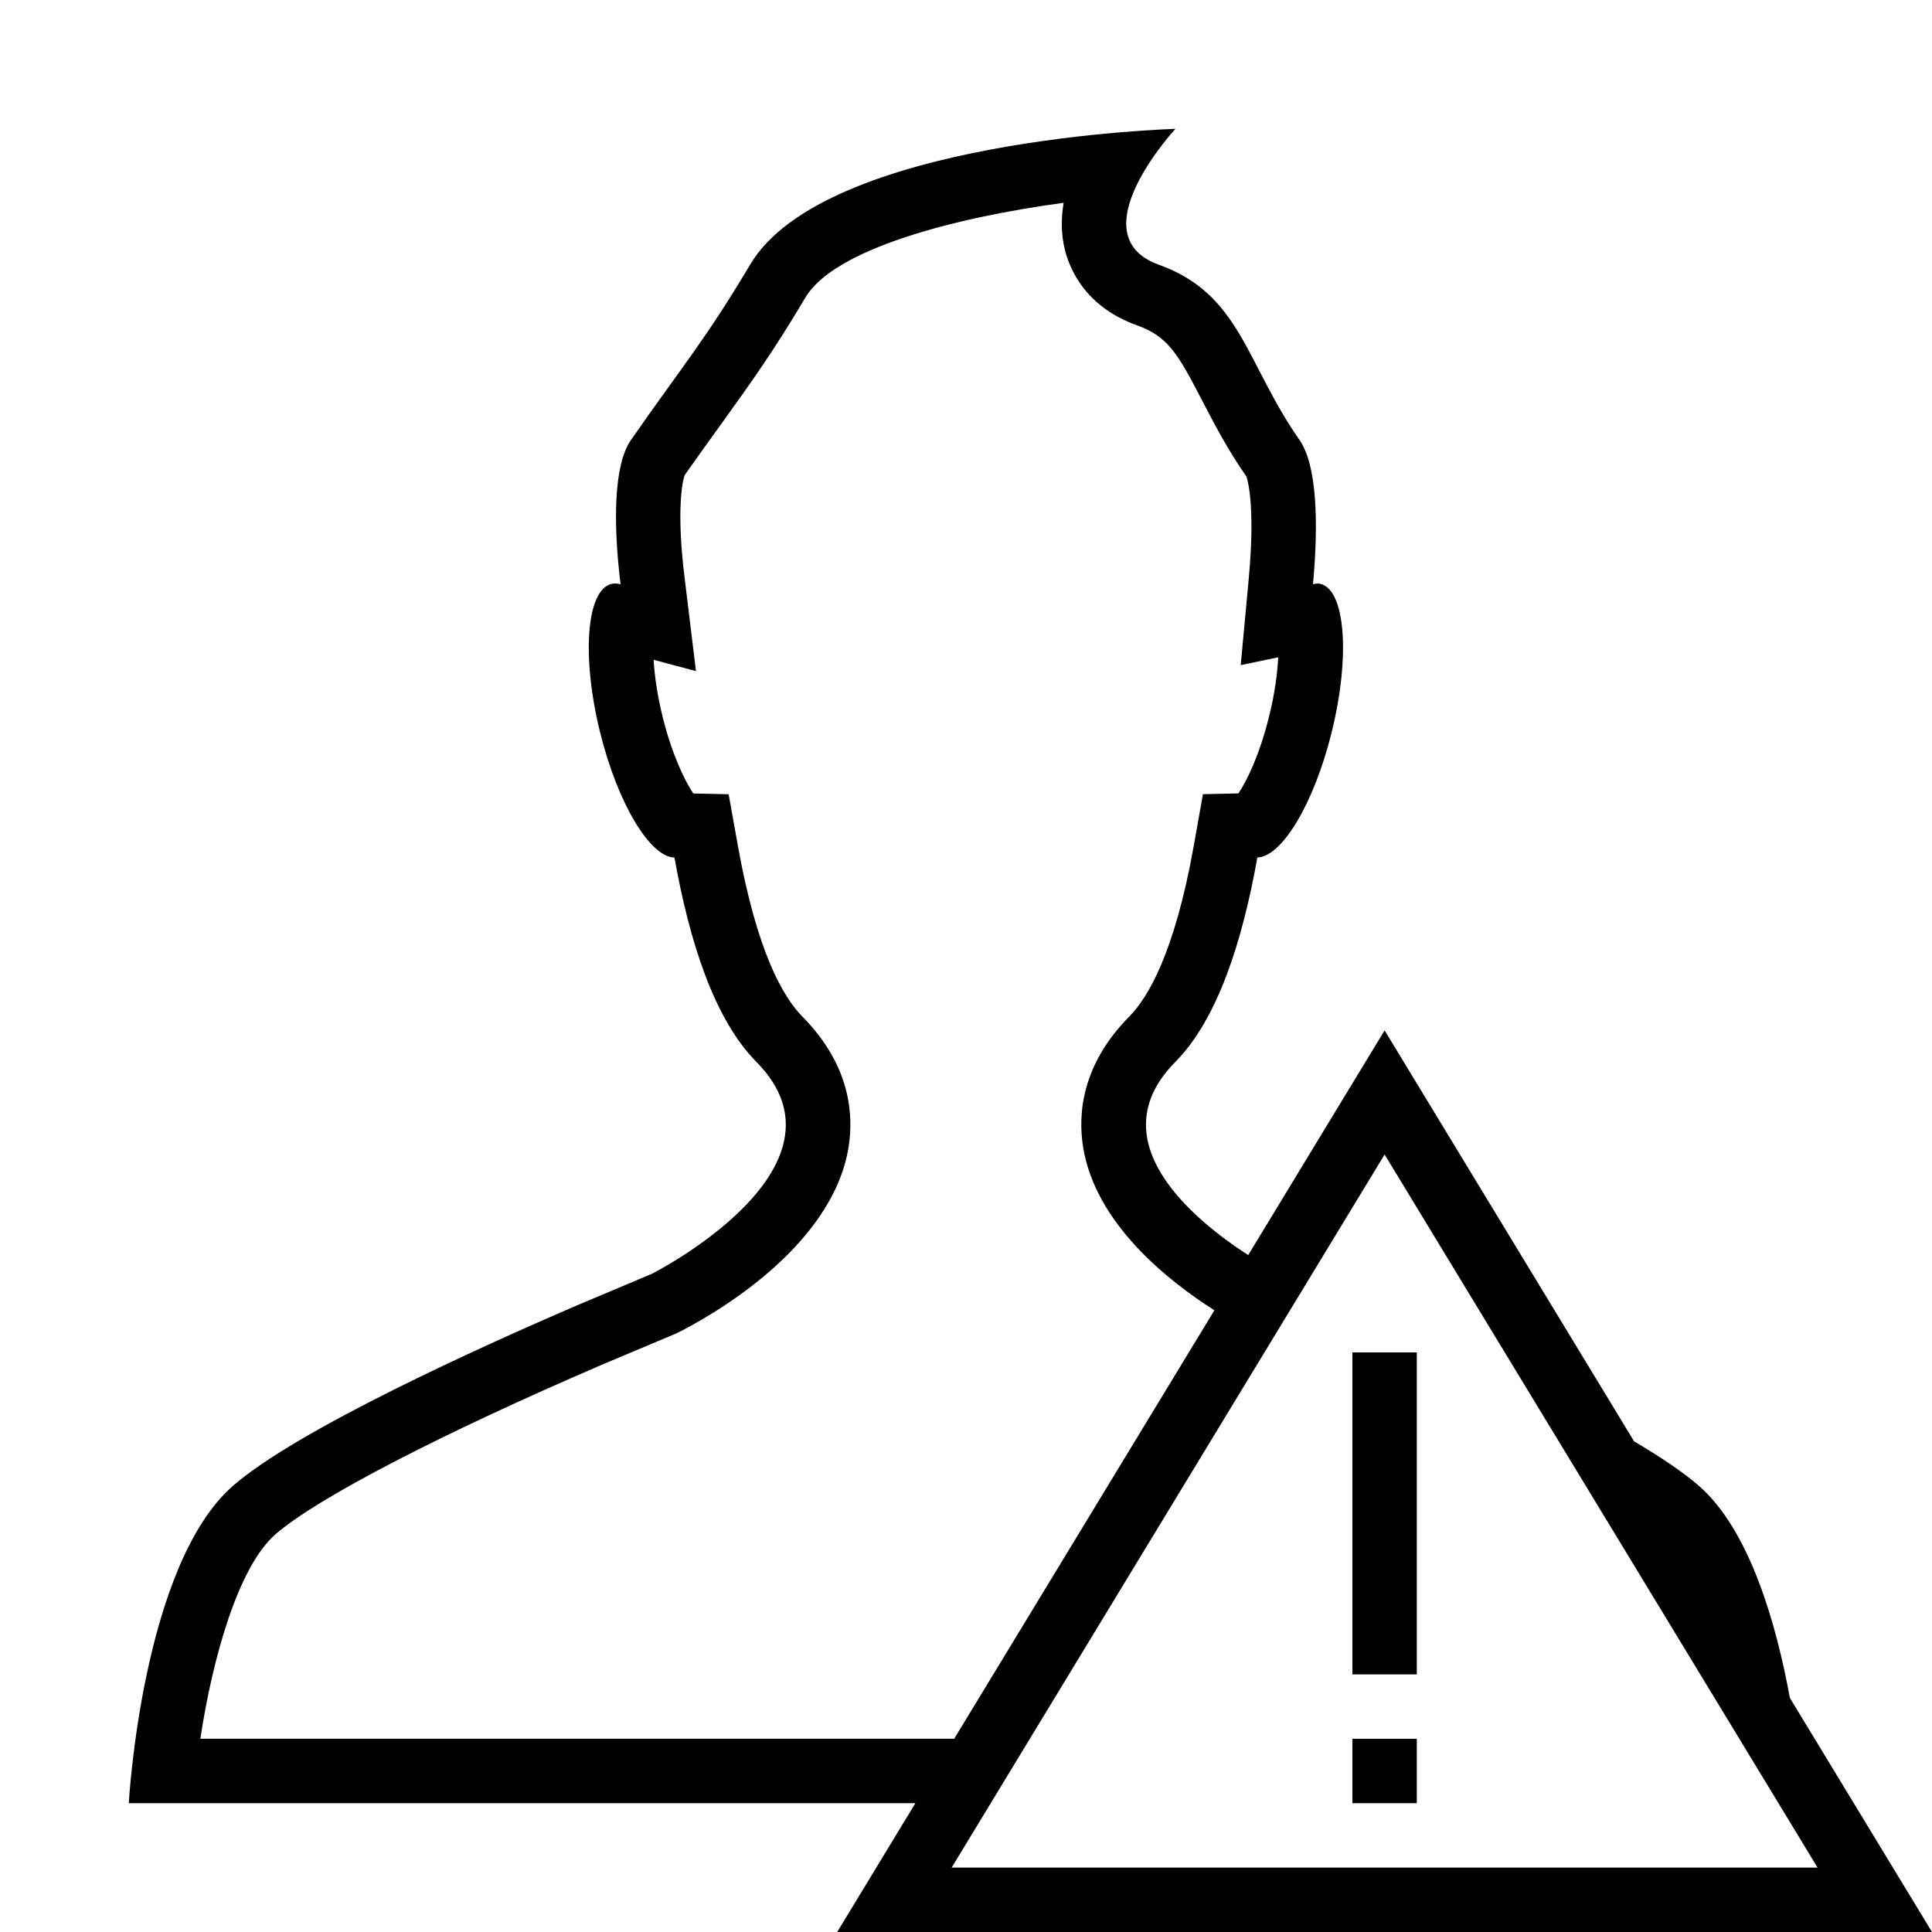 <?xml version="1.0" encoding="iso-8859-1"?>
<!DOCTYPE svg PUBLIC "-//W3C//DTD SVG 1.1//EN" "http://www.w3.org/Graphics/SVG/1.1/DTD/svg11.dtd">
<svg version="1.1" xmlns="http://www.w3.org/2000/svg" xmlns:xlink="http://www.w3.org/1999/xlink" x="0px" y="0px" width="30" height="30" viewBox="0 0 30 30" xml:space="preserve">
    <g transform="translate(-510 -200)">
        <g xmlns="http://www.w3.org/2000/svg" xmlns:xlink="http://www.w3.org/1999/xlink" id="user-error-7_1_">
		<path d="M536.375,223.067c-0.242-0.21-0.592-0.444-1.001-0.686L531.5,216l-2.118,3.489c-0.84-0.543-2.346-1.771-1.132-2.999    c0.657-0.664,1.041-1.87,1.274-3.175c0.379-0.008,0.881-0.837,1.154-1.945c0.291-1.176,0.214-2.208-0.174-2.304    c-0.038-0.01-0.076-0.003-0.116,0.005c0.088-0.95,0.062-1.85-0.209-2.239c-0.841-1.203-0.912-2.264-2.186-2.722    c-1.271-0.459,0.259-2.109,0.259-2.109s-5.443,0.152-6.603,2.107c-0.681,1.143-1.011,1.521-1.851,2.723    c-0.271,0.391-0.277,1.292-0.162,2.242c-0.049-0.013-0.096-0.018-0.142-0.006c-0.389,0.096-0.466,1.128-0.176,2.304    c0.274,1.108,0.776,1.937,1.155,1.945c0.233,1.306,0.617,2.511,1.274,3.175c1.625,1.645-1.625,3.289-1.625,3.289    s-1.015,0.428-1.128,0.475c-1.578,0.678-4.372,1.947-5.372,2.813C512.203,224.301,512,228,512,228h12.214L523,230h17l-2.207-3.635    C537.582,225.212,537.169,223.756,536.375,223.067z M513.111,227c0.188-1.25,0.588-2.674,1.169-3.178    c0.648-0.562,2.559-1.553,5.111-2.65c0.101-0.041,1.122-0.472,1.122-0.472c0.451-0.226,2.402-1.287,2.663-2.884    c0.083-0.511,0.026-1.278-0.715-2.029c-0.295-0.297-0.707-0.998-1.002-2.648l-0.145-0.806l-0.549-0.012    c-0.127-0.189-0.328-0.594-0.476-1.191c-0.086-0.349-0.126-0.649-0.14-0.885l0.658,0.176l-0.179-1.47    c-0.124-1.014-0.036-1.484,0.008-1.58c0.222-0.314,0.421-0.591,0.599-0.837c0.445-0.62,0.768-1.068,1.272-1.915    c0.44-0.743,2.28-1.237,4.009-1.47c-0.04,0.237-0.041,0.481,0.018,0.723c0.078,0.317,0.325,0.892,1.117,1.178    c0.48,0.172,0.635,0.433,1.011,1.16c0.185,0.356,0.393,0.76,0.695,1.194c0,0,0,0,0,0c-0.005,0,0.146,0.368,0.034,1.575    l-0.125,1.349l0.582-0.122c-0.012,0.241-0.051,0.555-0.143,0.923c-0.147,0.598-0.348,1.003-0.475,1.191l-0.551,0.012l-0.143,0.806    c-0.295,1.65-0.707,2.351-1.001,2.647c-0.742,0.751-0.799,1.519-0.716,2.03c0.193,1.183,1.312,2.069,2.038,2.531l-4.04,6.653    H513.111z M524.777,229l6.723-11.073L538.223,229H524.777z"/>
		<rect x="531" y="221" width="1" height="5"/>
		<rect x="531" y="227" width="1" height="1"/>
	</g>
	
    </g>
</svg>
